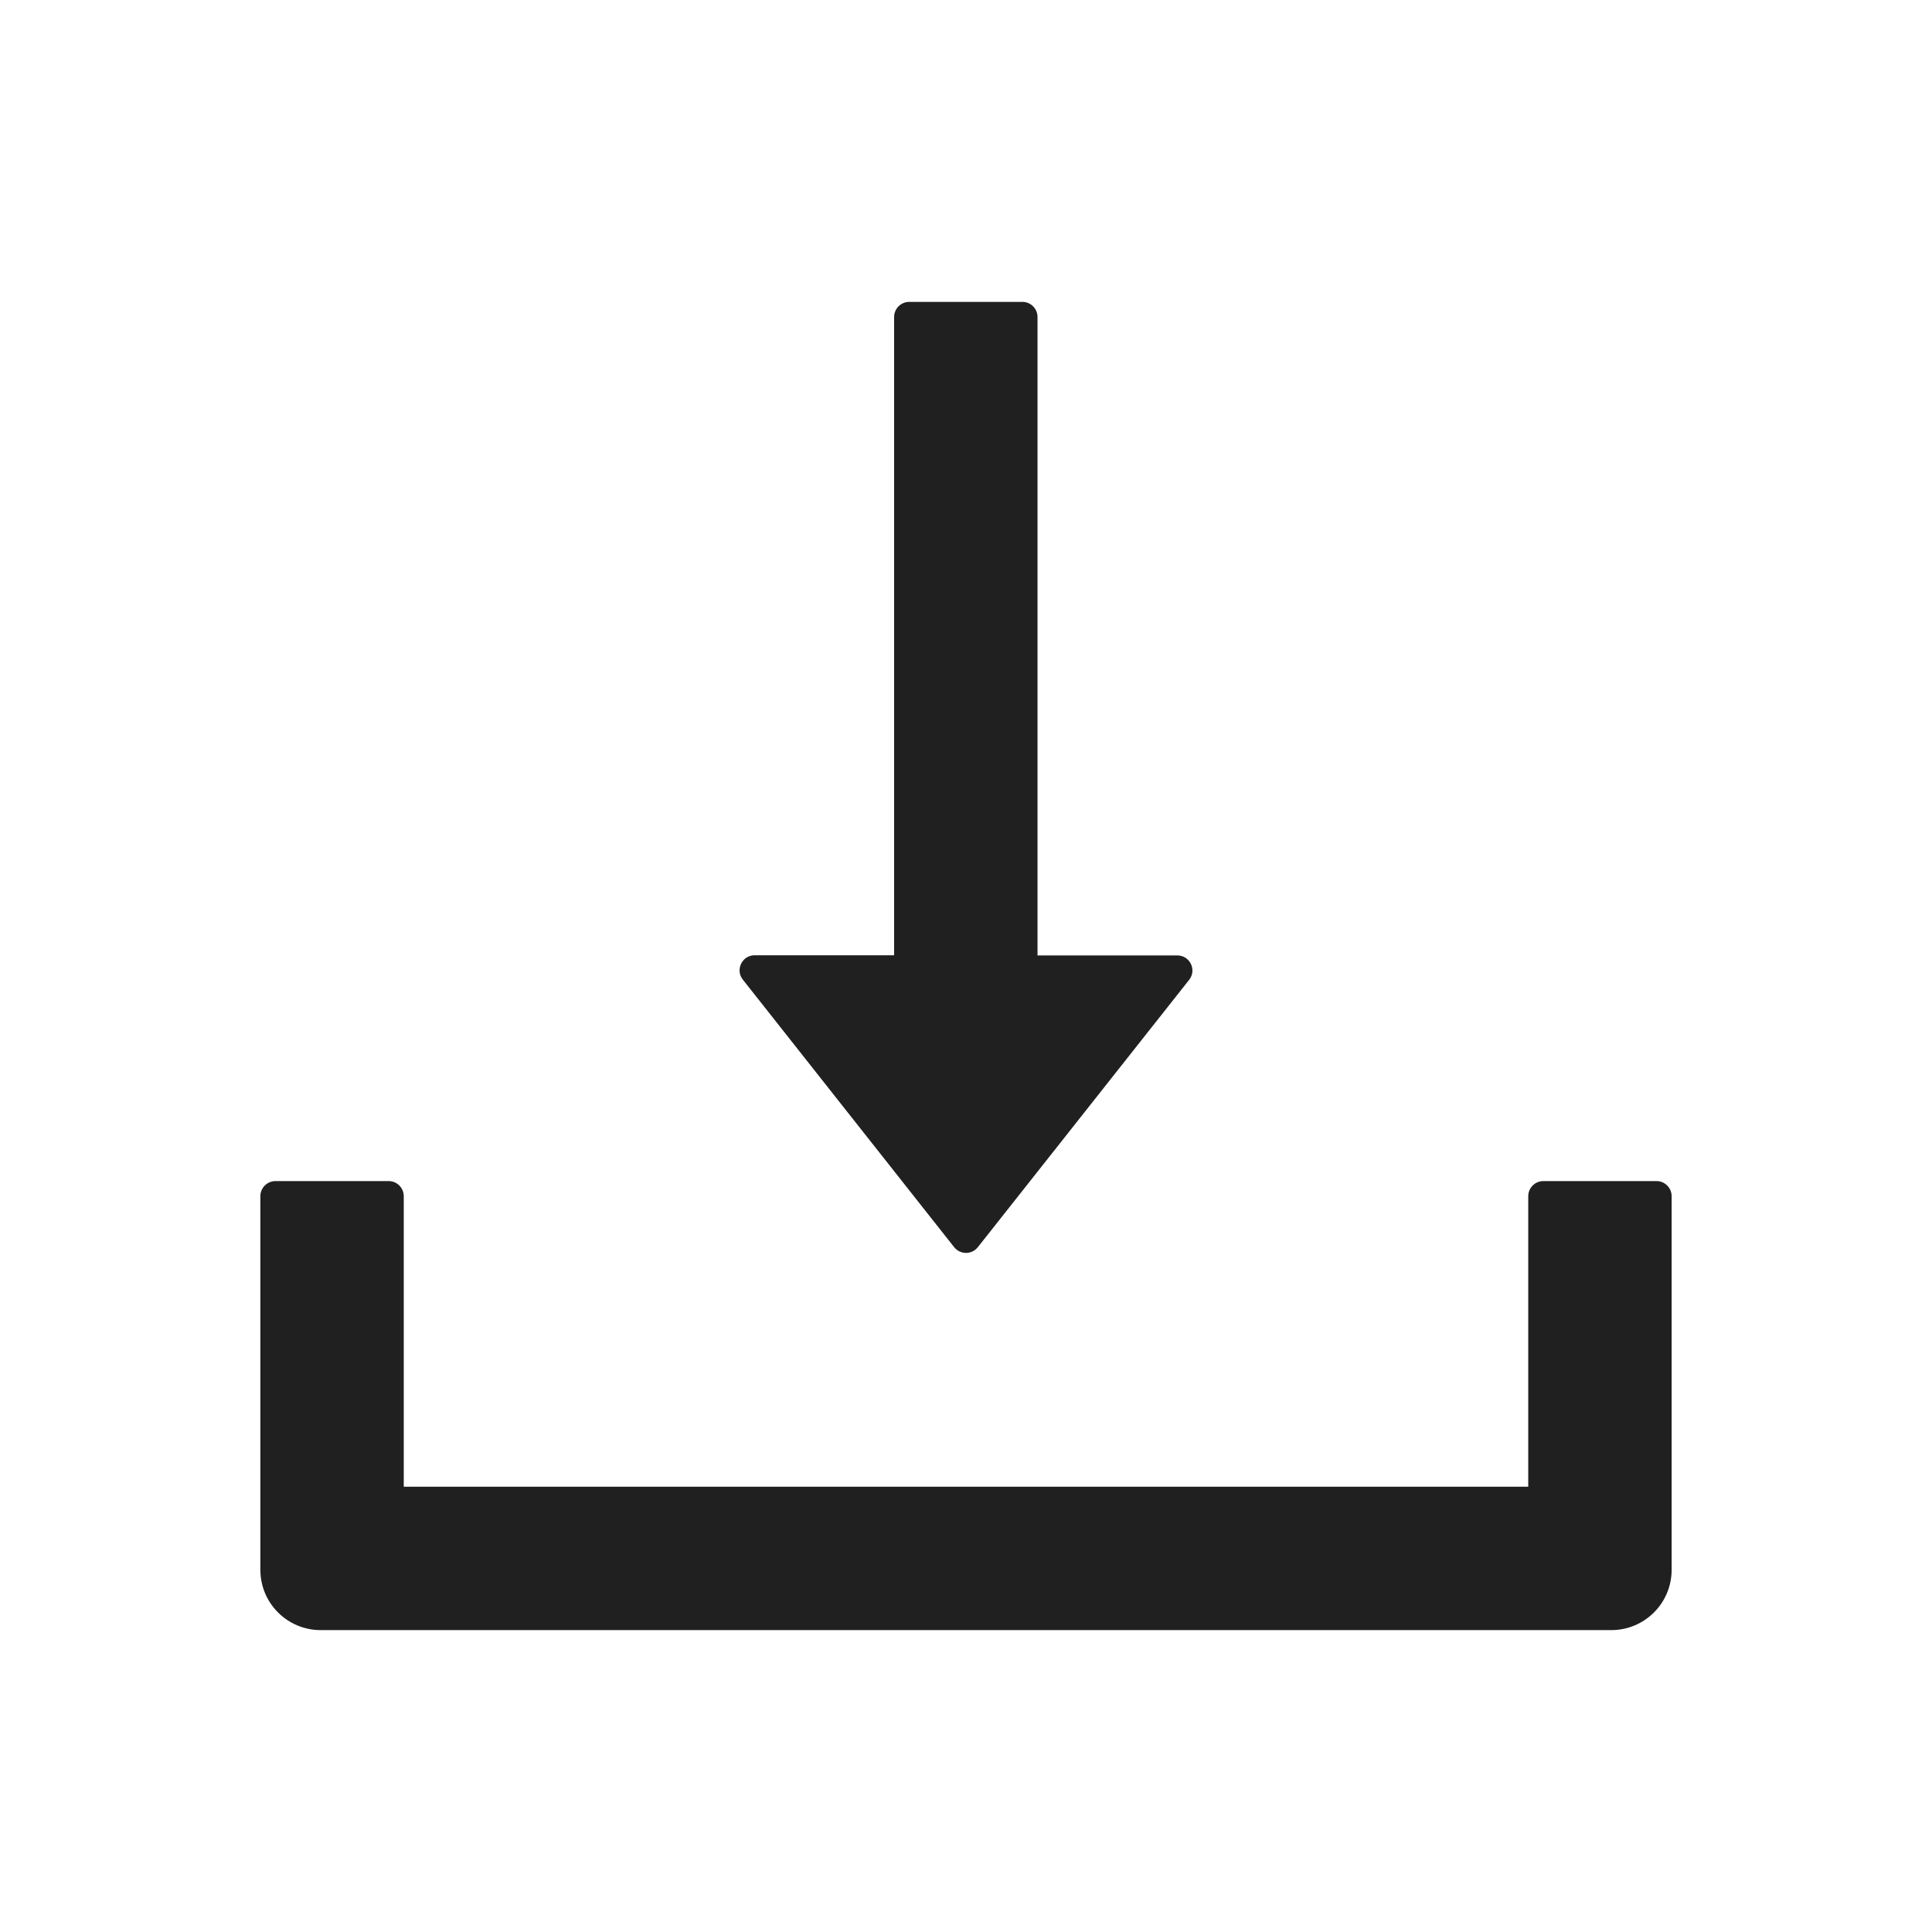 <svg width="59" height="59" viewBox="0 0 59 59" fill="none" xmlns="http://www.w3.org/2000/svg">
<path d="M29.137 38.085C29.18 38.14 29.235 38.185 29.298 38.215C29.361 38.246 29.43 38.262 29.5 38.262C29.57 38.262 29.639 38.246 29.702 38.215C29.765 38.185 29.82 38.14 29.863 38.085L36.316 29.921C36.552 29.621 36.339 29.177 35.953 29.177H31.684V9.68C31.684 9.426 31.476 9.219 31.223 9.219H27.766C27.512 9.219 27.305 9.426 27.305 9.68V29.172H23.047C22.661 29.172 22.448 29.615 22.684 29.915L29.137 38.085ZM50.588 36.068H47.131C46.877 36.068 46.67 36.276 46.67 36.529V45.402H12.33V36.529C12.33 36.276 12.123 36.068 11.869 36.068H8.412C8.159 36.068 7.951 36.276 7.951 36.529V47.938C7.951 48.957 8.775 49.781 9.795 49.781H49.205C50.225 49.781 51.049 48.957 51.049 47.938V36.529C51.049 36.276 50.841 36.068 50.588 36.068Z" fill="#202020"/>
</svg>
